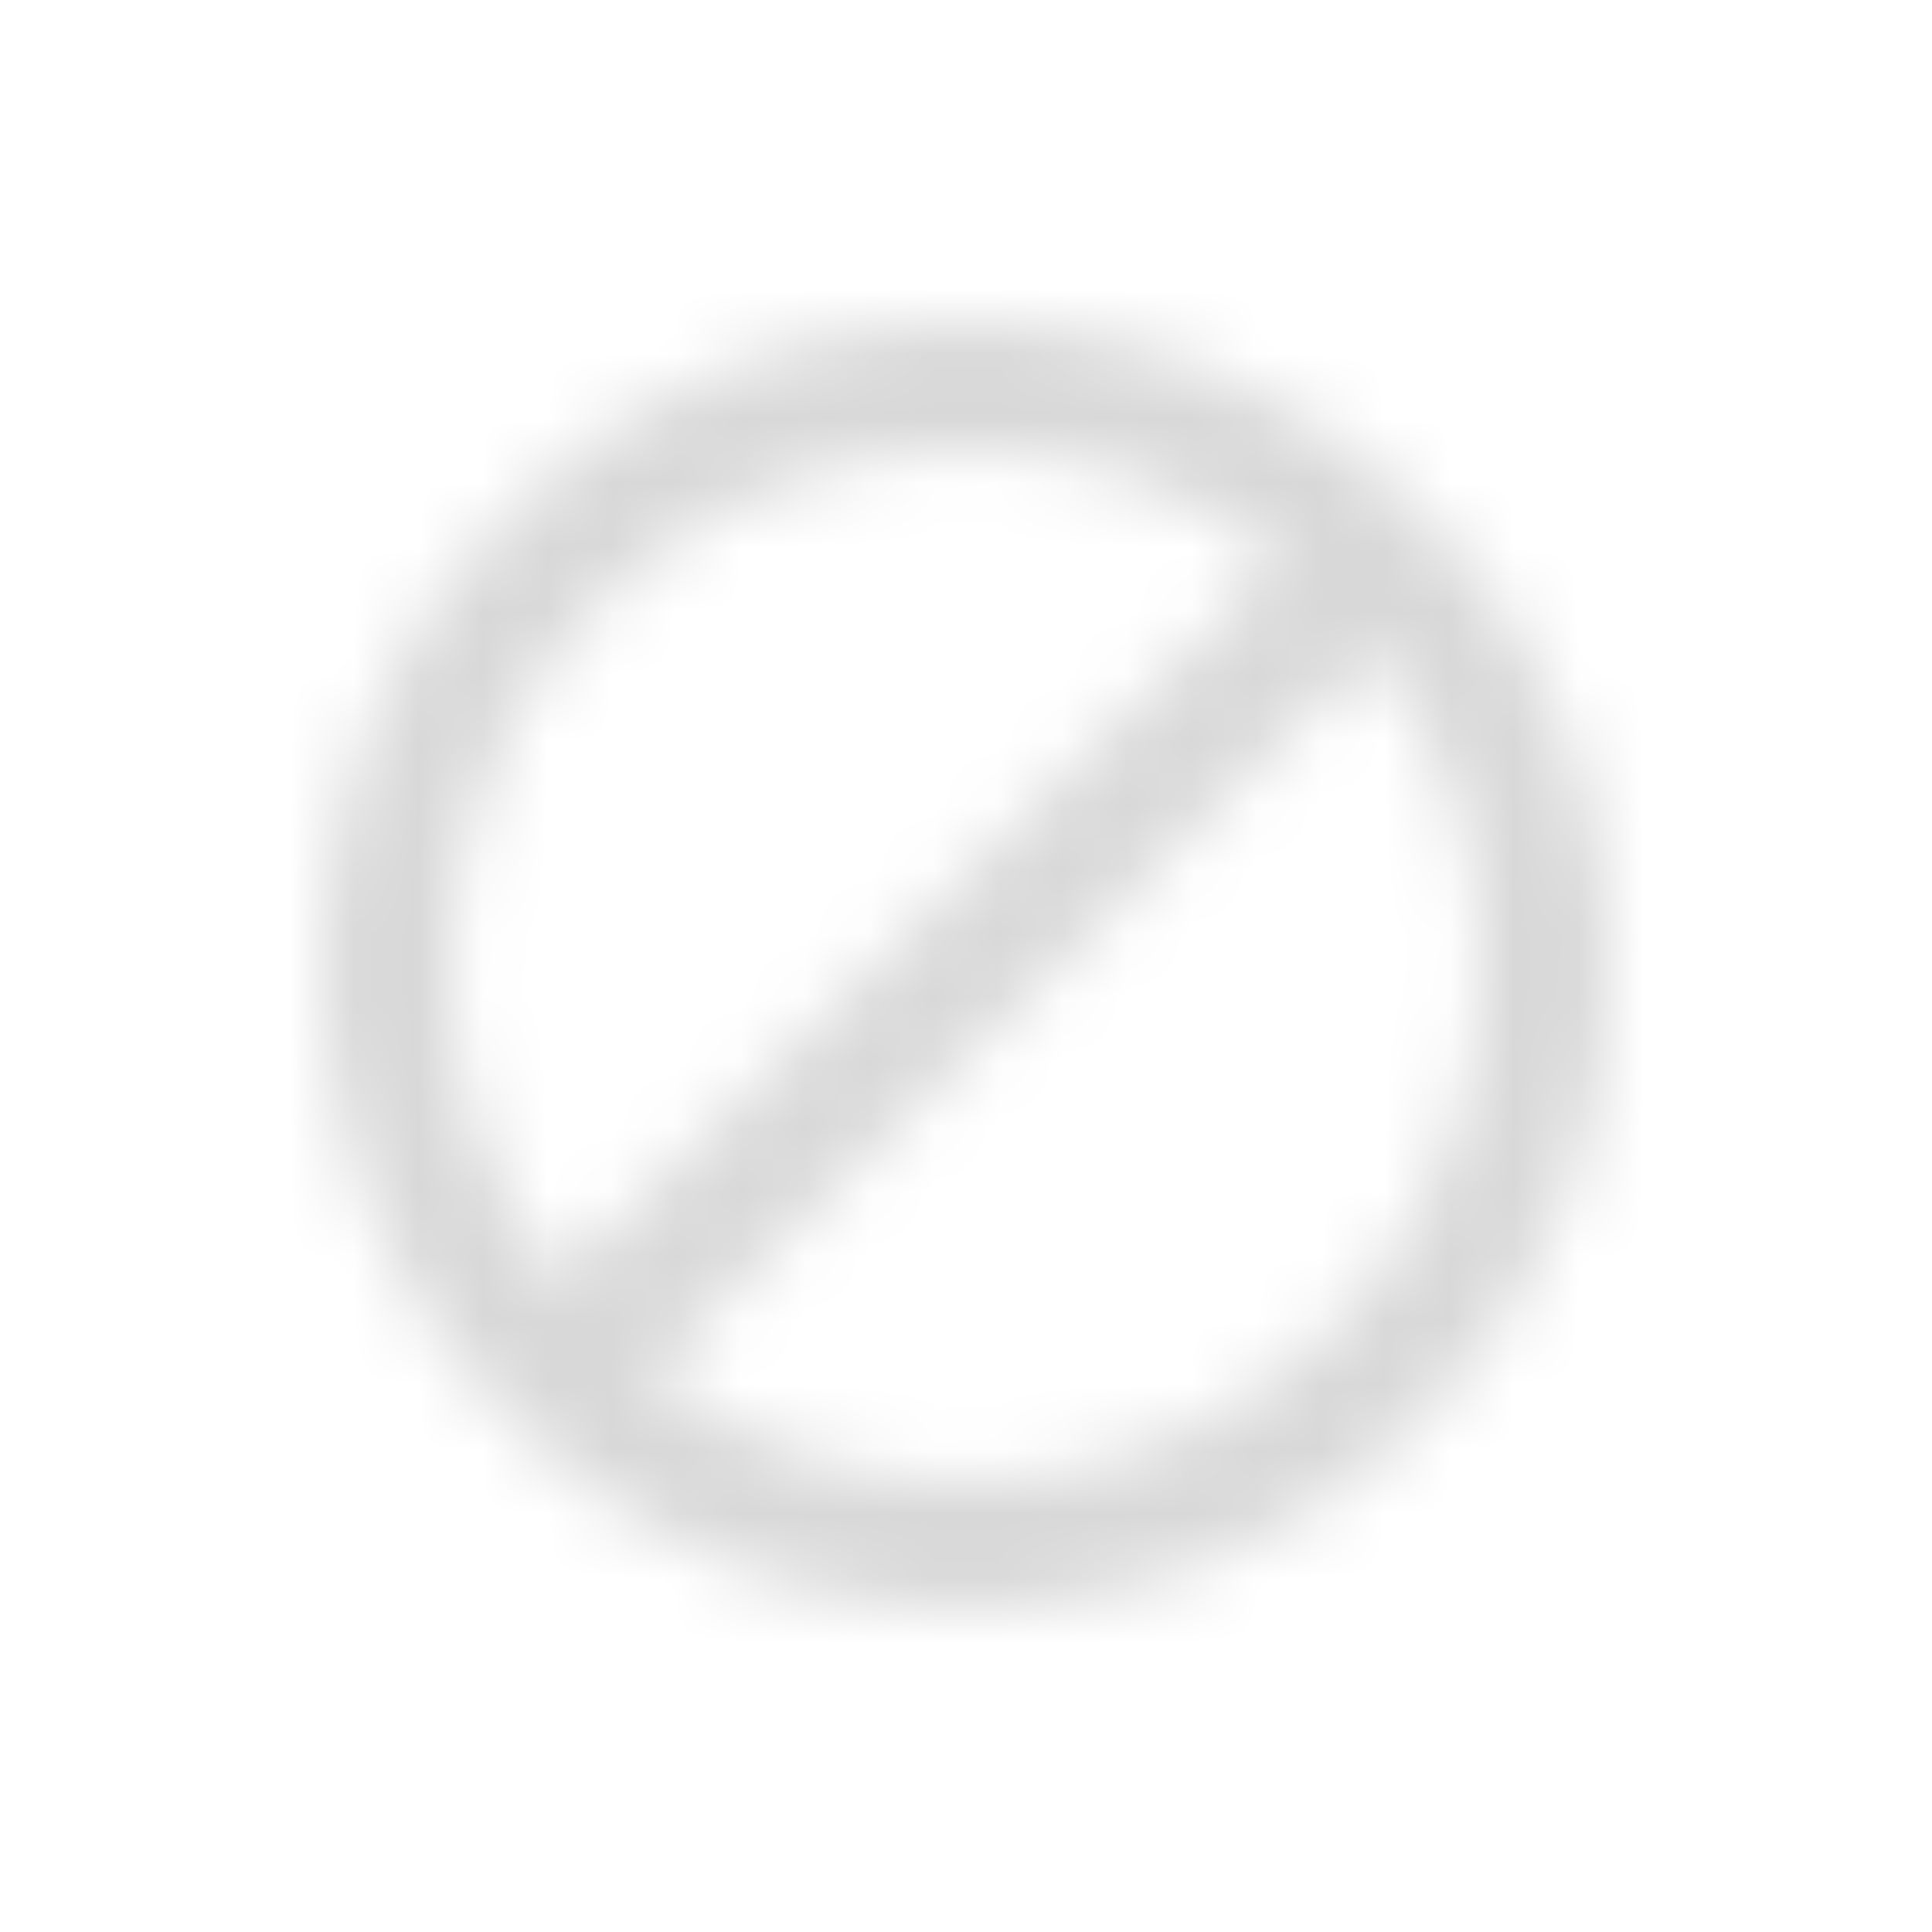 <?xml version="1.0" encoding="UTF-8"?>
<svg width="30px" height="30px" viewBox="0 0 30 30" version="1.1" xmlns="http://www.w3.org/2000/svg" xmlns:xlink="http://www.w3.org/1999/xlink">
    <!-- Generator: Sketch 51.2 (57519) - http://www.bohemiancoding.com/sketch -->
    <title>3. Icons/ic_block</title>
    <desc>Created with Sketch.</desc>
    <defs>
        <path d="M15,5 C9.48,5 5,9.48 5,15 C5,20.52 9.48,25 15,25 C20.52,25 25,20.52 25,15 C25,9.48 20.52,5 15,5 L15,5 Z M7,15 C7,10.58 10.58,7 15,7 C16.85,7 18.55,7.63 19.9,8.69 L8.69,19.9 C7.63,18.55 7,16.85 7,15 L7,15 Z M15,23 C13.15,23 11.45,22.37 10.1,21.31 L21.31,10.1 C22.37,11.45 23,13.15 23,15 C23,19.42 19.42,23 15,23 L15,23 Z" id="path-1"></path>
    </defs>
    <g id="3.-Icons/ic_block" stroke="none" stroke-width="1" fill="none" fill-rule="evenodd">
        <mask id="mask-2" fill="white">
            <use xlink:href="#path-1"></use>
        </mask>
        <g id="Icon"></g>
        <g id="5.-Colors/Gray-85" mask="url(#mask-2)" fill="#D8D8D8">
            <g transform="translate(2, 2)" id="Gray-85">
                <rect x="0" y="0" width="26" height="26"></rect>
            </g>
        </g>
    </g>
</svg>